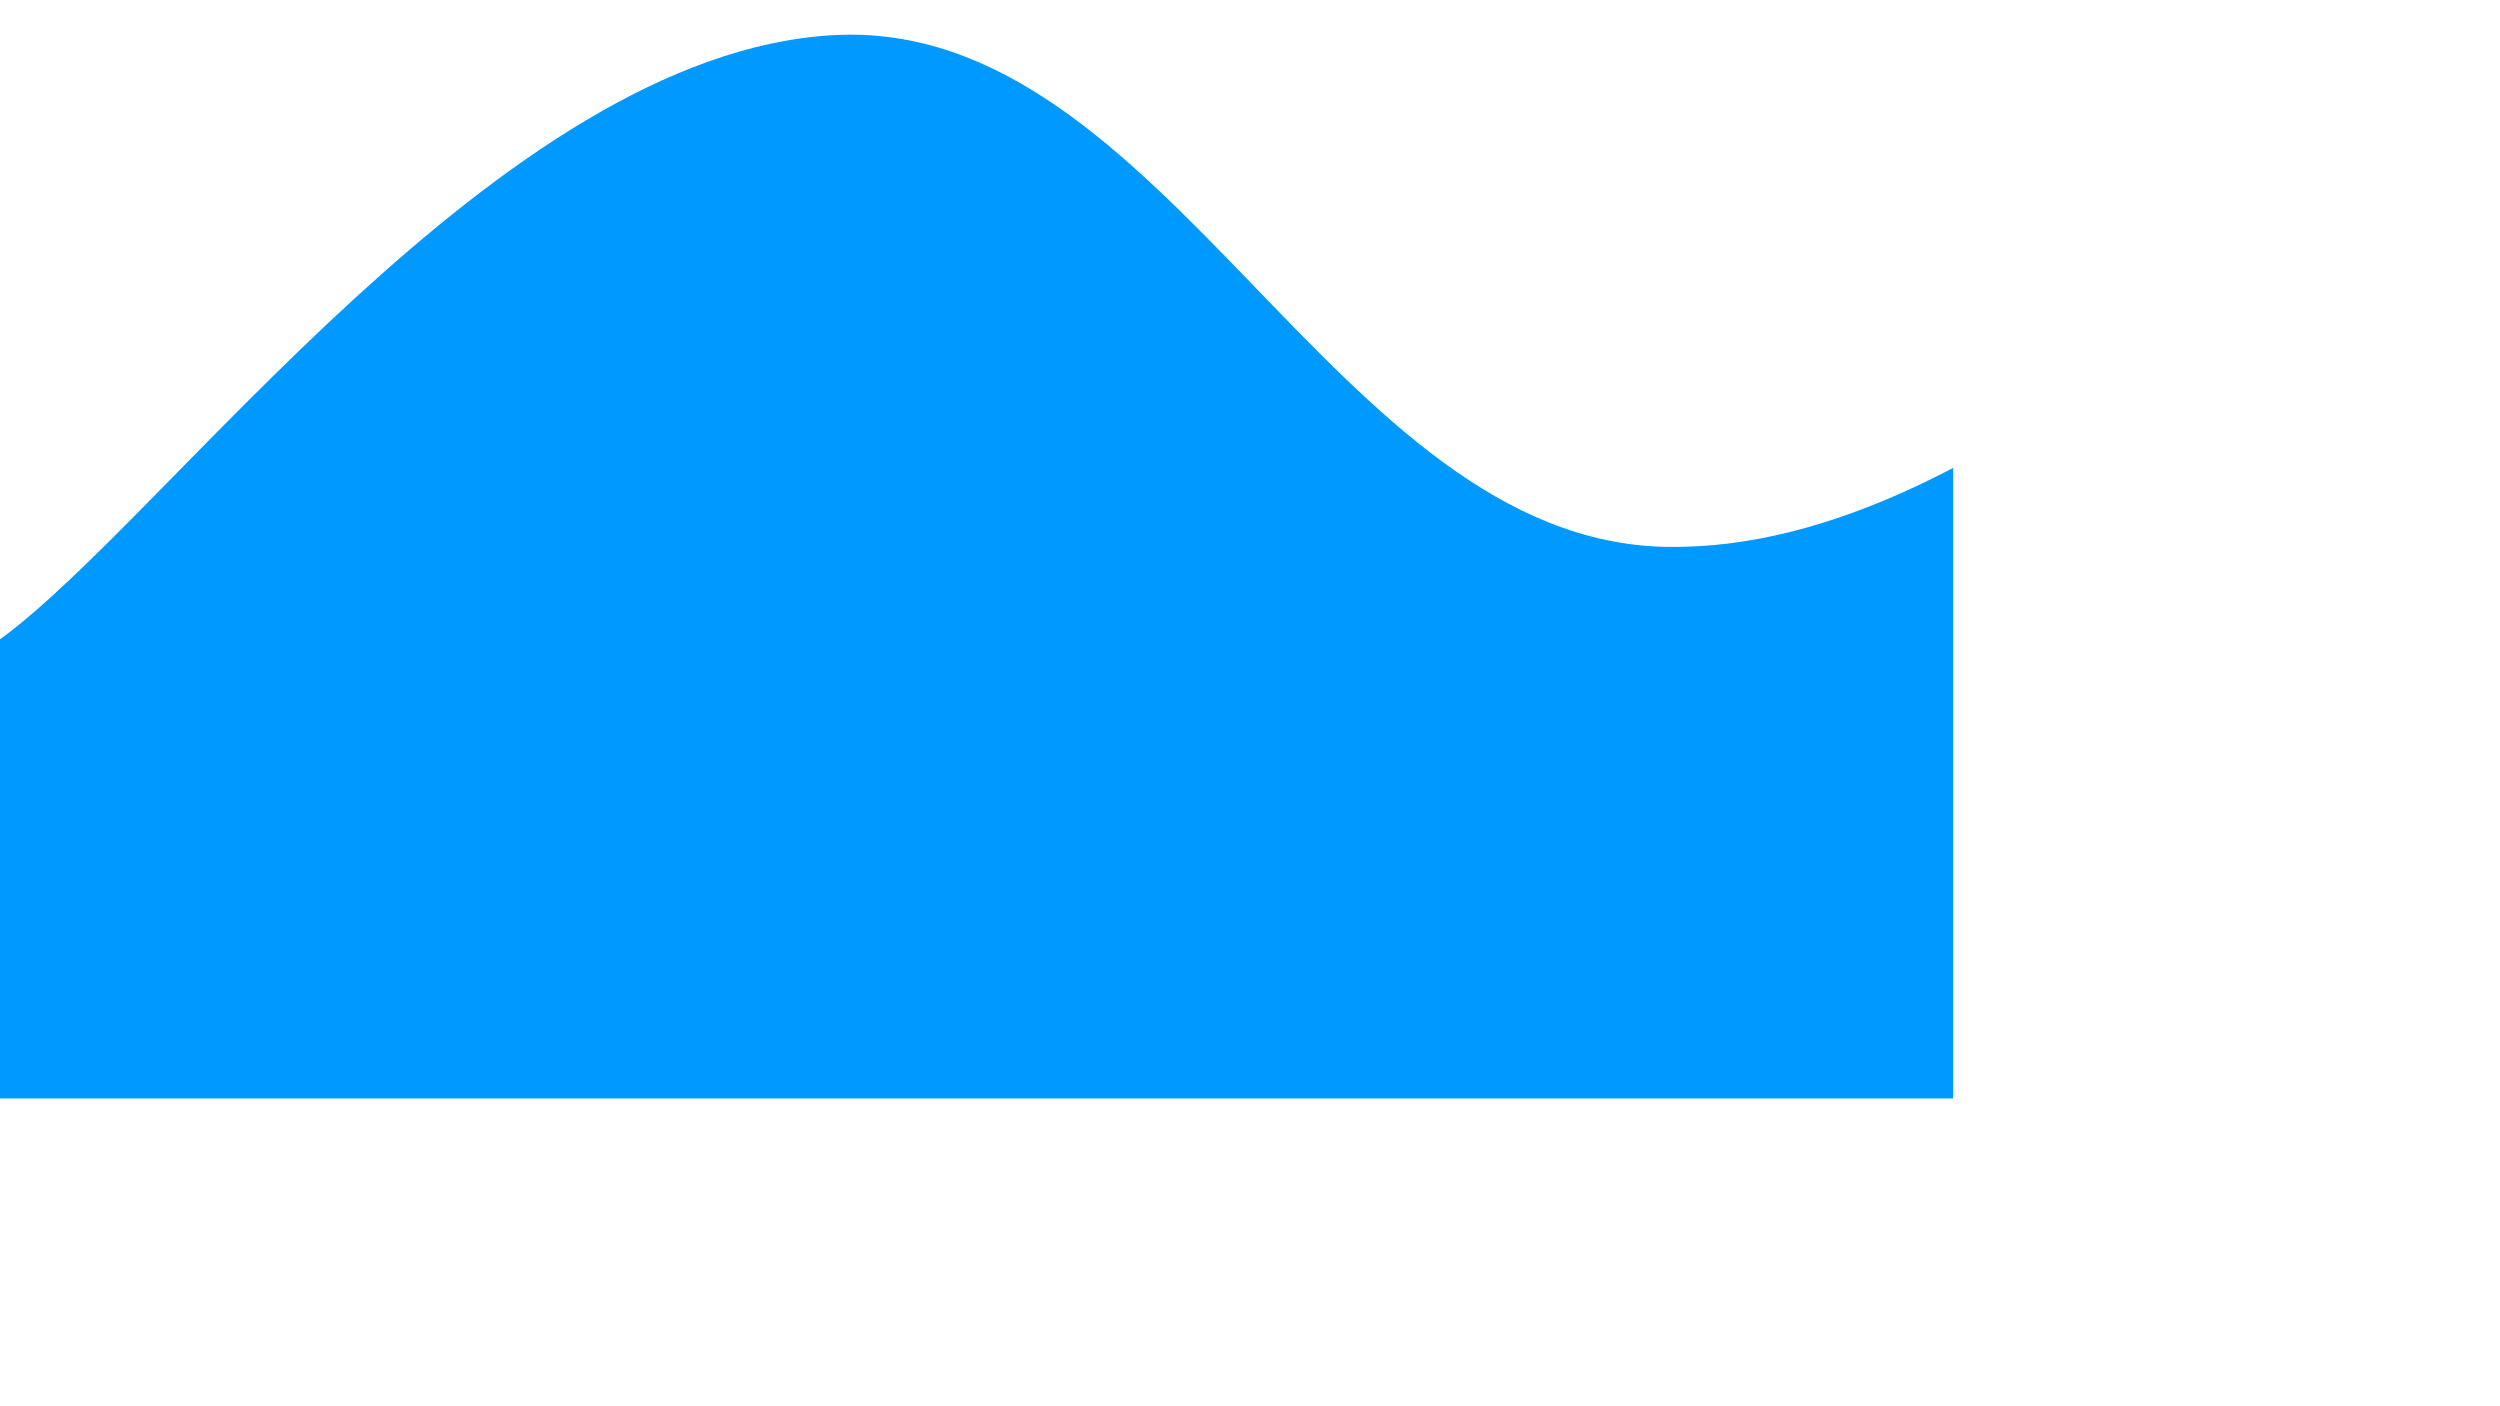 <svg xmlns="http://www.w3.org/2000/svg" version="1.1" xmlns:xlink="http://www.w3.org/1999/xlink" xmlns:svgjs="http://svgjs.com/svgjs" width="3840" height="2160" preserveAspectRatio="none" viewBox="0 0 3840 2160"><g mask="url(&quot;#SvgjsMask1097&quot;)" fill="none"><path d="M 0,982 C 256,796.4 768,82.4 1280,54 C 1792,25.6 2048,831.4 2560,840 C 3072,848.6 3584,245.6 3840,97L3840 2160L0 2160z" fill="rgba(0, 153, 255, 1)"></path><path d="M 0,1564 C 256,1616 768,1839.2 1280,1824 C 1792,1808.8 2048,1442 2560,1488 C 3072,1534 3584,1940.8 3840,2054L3840 2160L0 2160z" fill="rgba(0, 153, 255, 1)"></path></g><defs><mask id="SvgjsMask1097"><rect width="3840" height="2160" fill="#ffffff"></rect></mask></defs></svg>